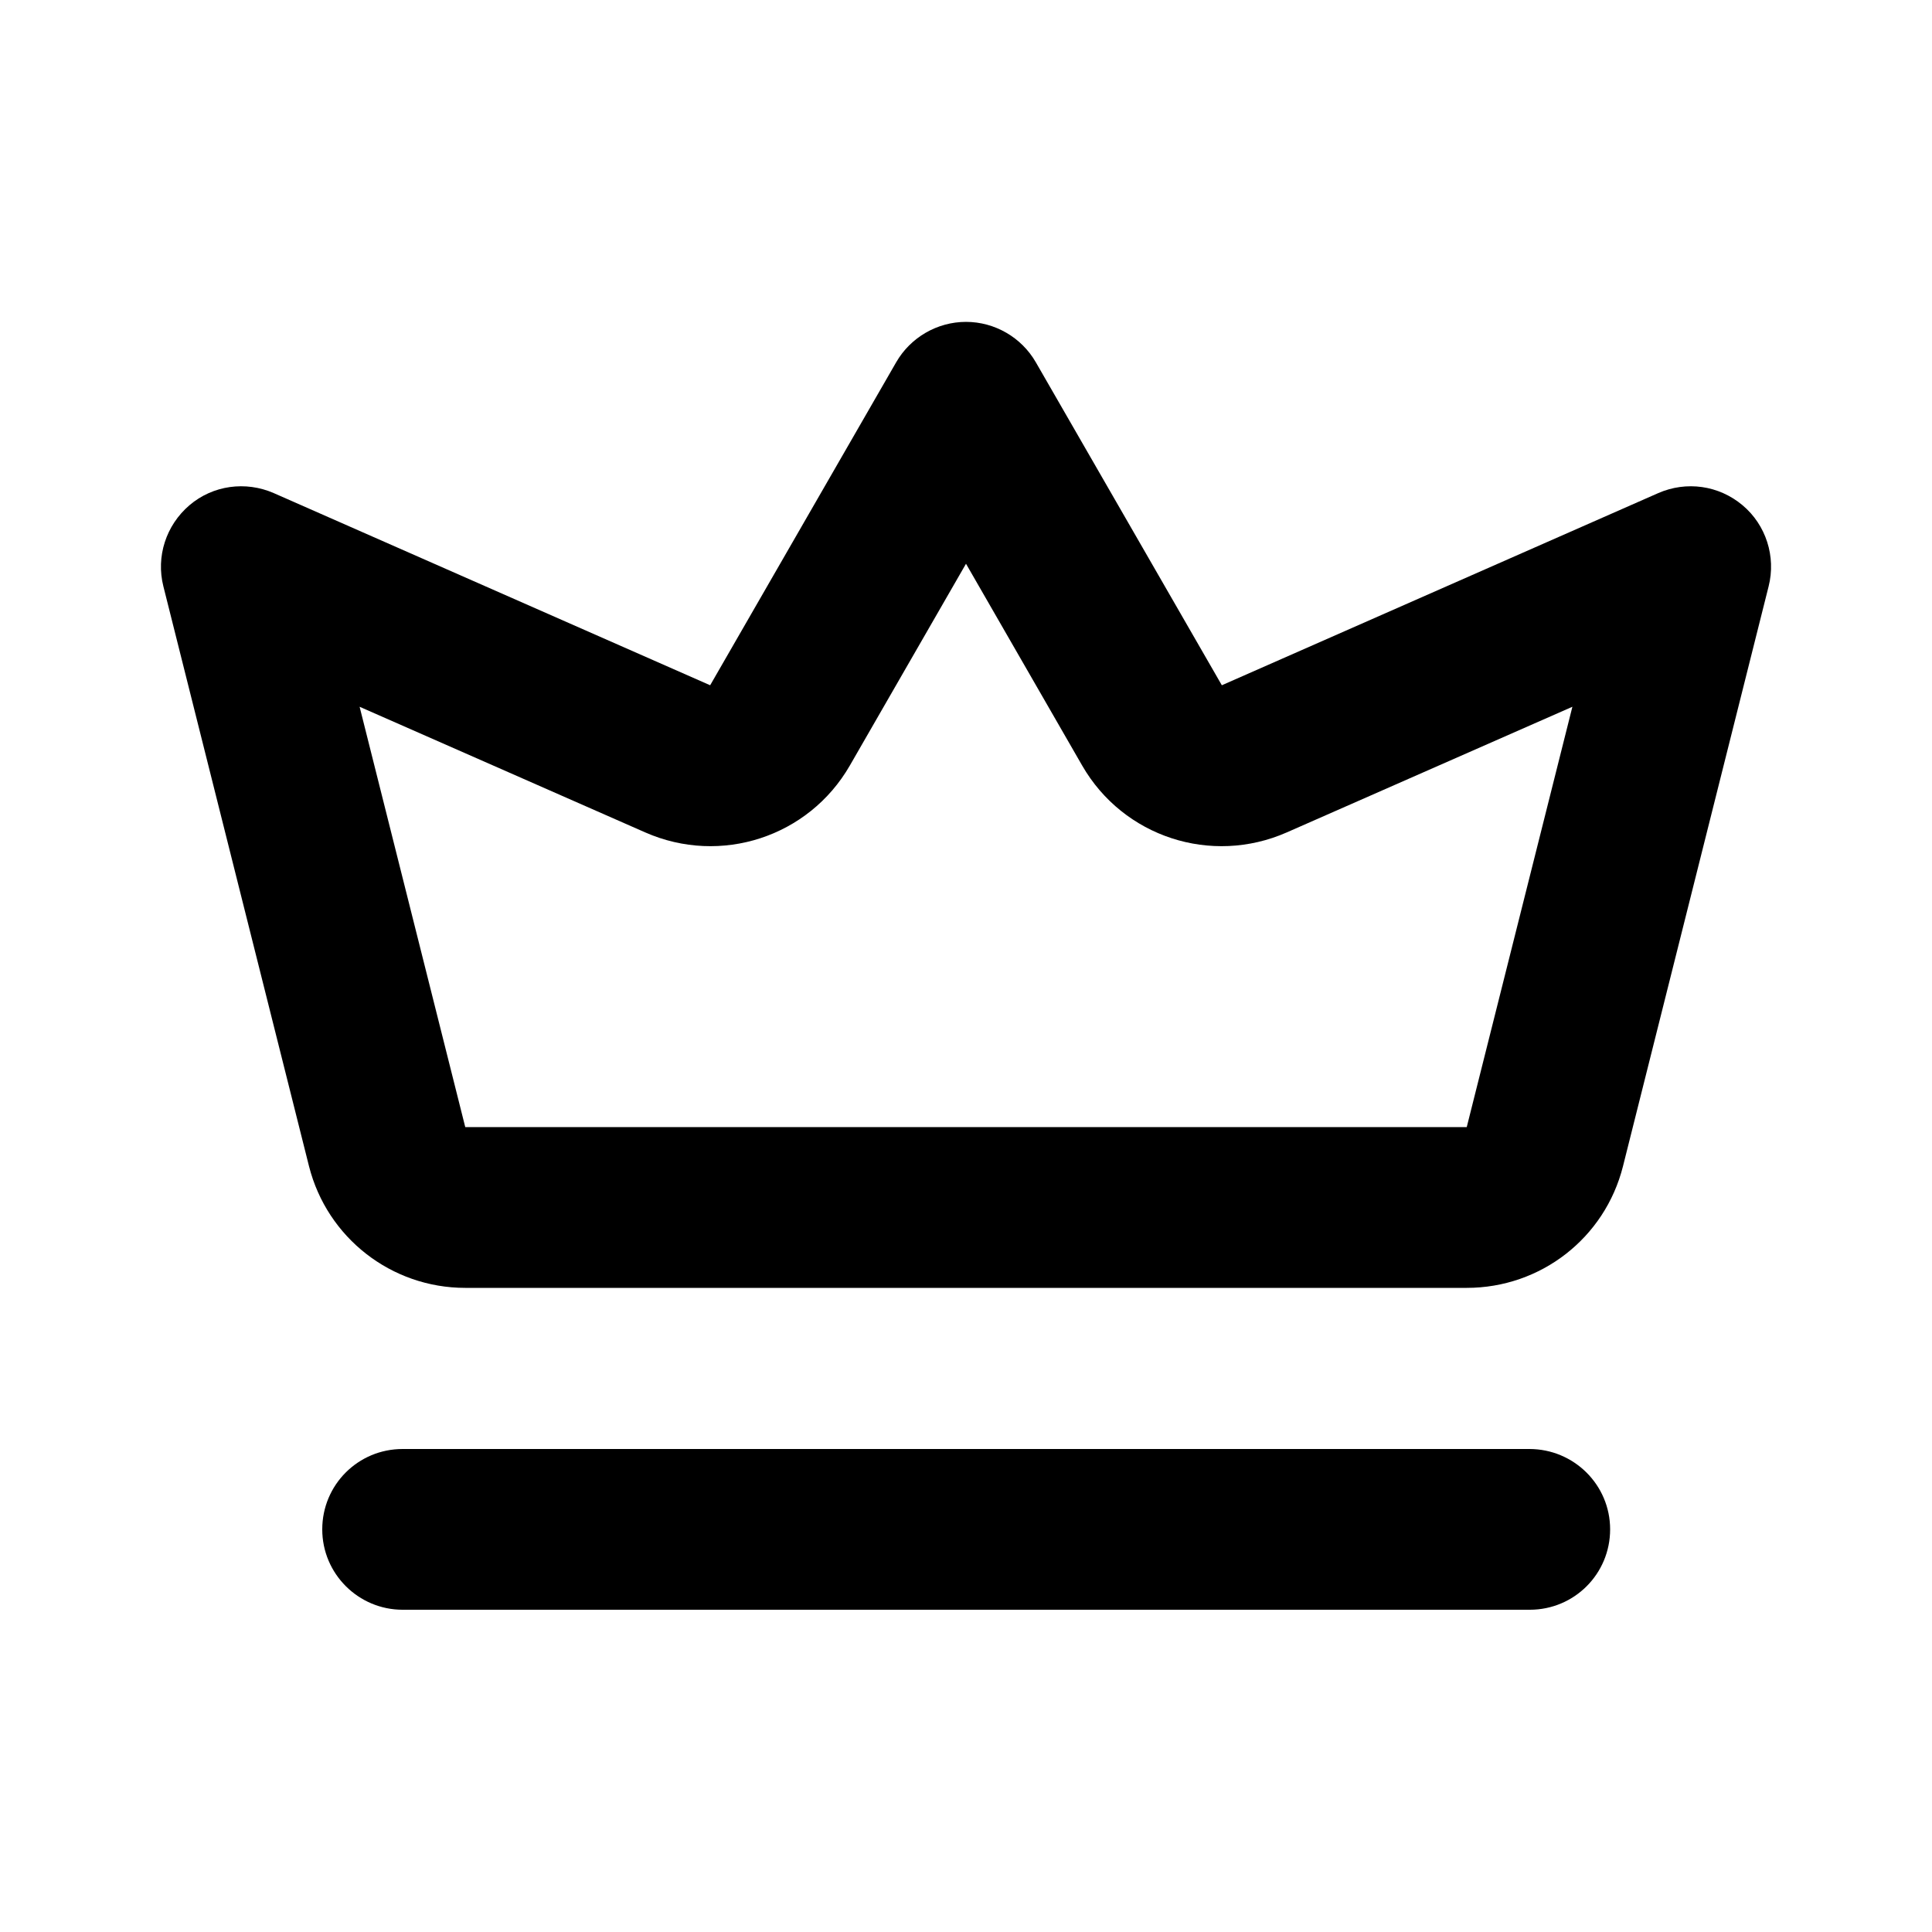 <?xml version="1.0" encoding="utf-8"?>
<!-- Generator: Adobe Illustrator 26.2.1, SVG Export Plug-In . SVG Version: 6.00 Build 0)  -->
<svg version="1.1" id="crown" xmlns="http://www.w3.org/2000/svg" xmlns:xlink="http://www.w3.org/1999/xlink" x="0px" y="0px"
	 viewBox="0 0 512 512" style="enable-background:new 0 0 512 512;" xml:space="preserve">
<g>
	<path d="M405.3,384H106.7c-11.8,0-21.3,9.5-21.3,21.3s9.6,21.3,21.3,21.3h298.7c11.8,0,21.3-9.5,21.3-21.3S417.1,384,405.3,384z"/>
	<g>
		<path d="M388.7,341.3H123.3c-19.6,0-36.6-13.3-41.4-32.2L43.3,155.4c-2-7.9,0.7-16.2,6.9-21.5s14.9-6.5,22.4-3.2l115.6,50.9
			L237.5,96c3.8-6.6,10.9-10.7,18.5-10.7l0,0c7.6,0,14.7,4.1,18.5,10.7l49.3,85.6l115.6-50.9c7.5-3.3,16.1-2.1,22.4,3.2
			c6.2,5.2,8.9,13.6,6.9,21.5l-38.6,153.7C425.3,328.1,408.3,341.3,388.7,341.3z M95.3,187.3l28,111.4h265.4l28-111.4L341,220.6
			c-20,8.8-43.3,1.2-54.2-17.7L256,149.4l-30.8,53.5c-10.9,18.9-34.2,26.5-54.2,17.7L95.3,187.3z"/>
	</g>
</g>
</svg>

